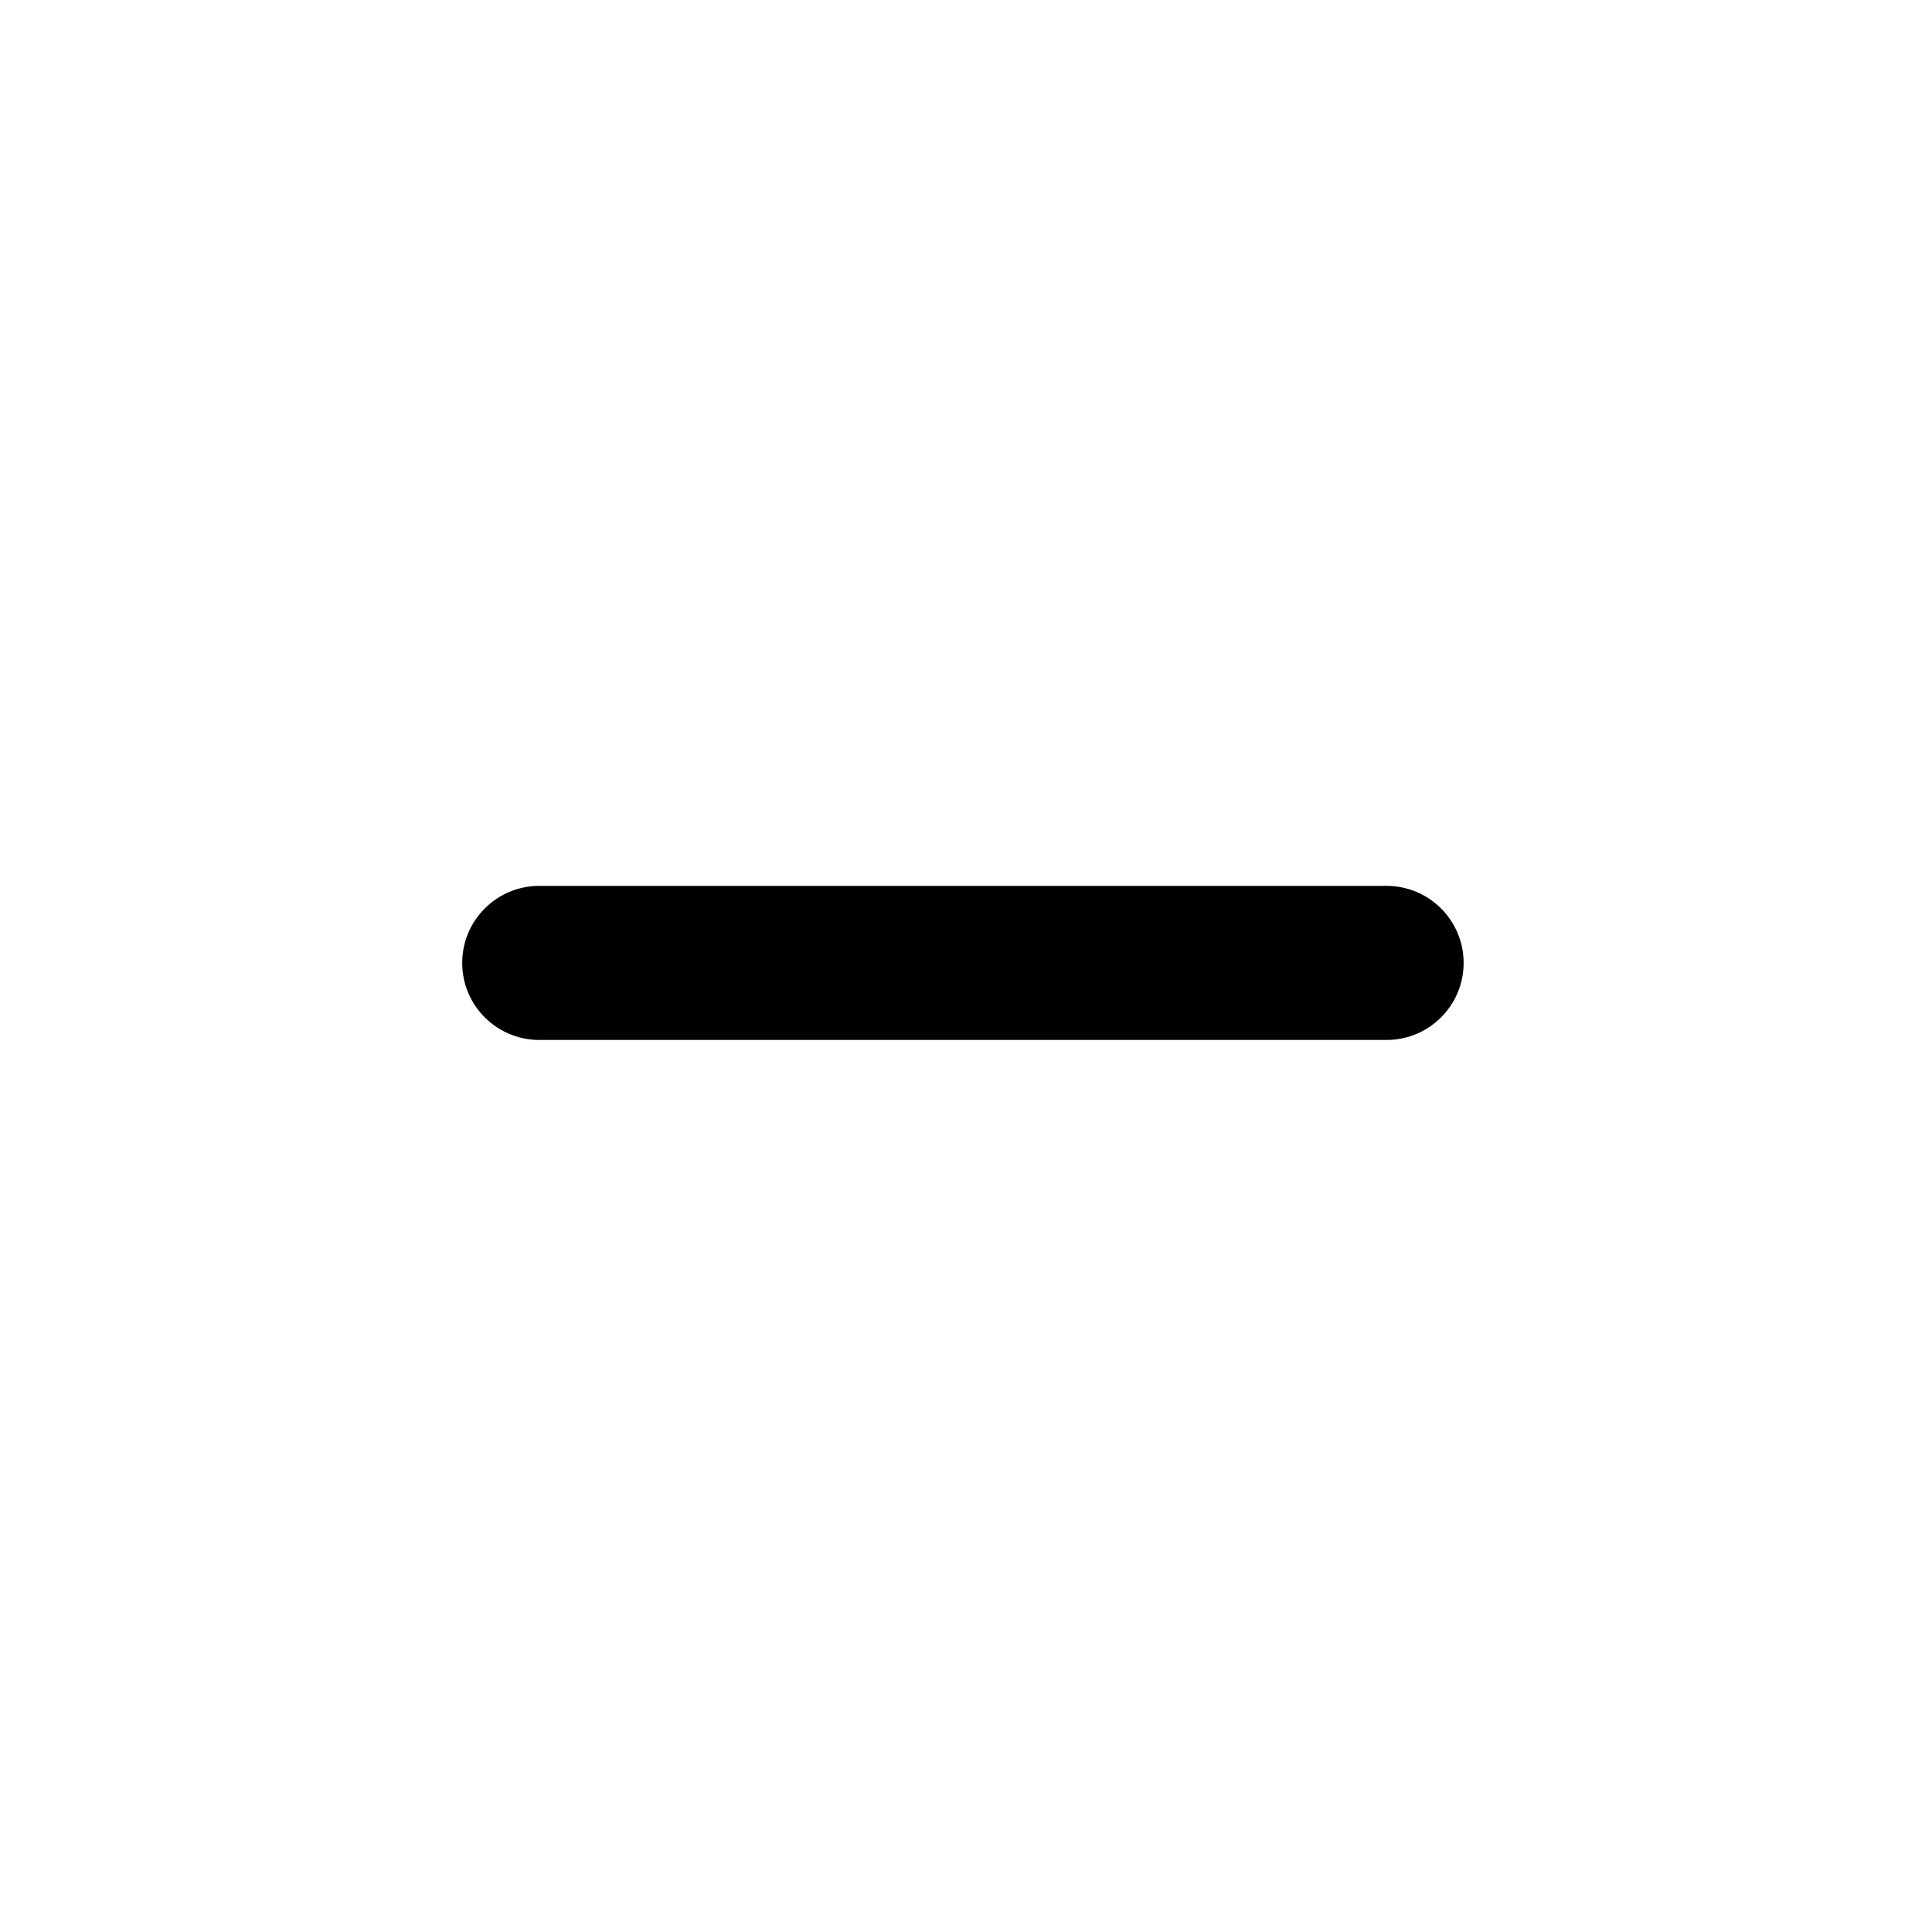 <?xml version="1.0" encoding="UTF-8" standalone="no"?><!DOCTYPE svg PUBLIC "-//W3C//DTD SVG 1.1//EN" "http://www.w3.org/Graphics/SVG/1.1/DTD/svg11.dtd"><svg width="100%" height="100%" viewBox="0 0 209 209" version="1.1" xmlns="http://www.w3.org/2000/svg" xmlns:xlink="http://www.w3.org/1999/xlink" xml:space="preserve" xmlns:serif="http://www.serif.com/" style="fill-rule:evenodd;clip-rule:evenodd;stroke-linejoin:round;stroke-miterlimit:2;"><rect id="menos" x="0" y="0" width="208.333" height="208.333" style="fill:none;"/><path d="M58.333,112.5l91.667,0c4.599,-0 8.333,-3.734 8.333,-8.333c0,-4.6 -3.734,-8.334 -8.333,-8.334l-91.667,0c-4.599,0 -8.333,3.734 -8.333,8.334c-0,4.599 3.734,8.333 8.333,8.333Z"/></svg>